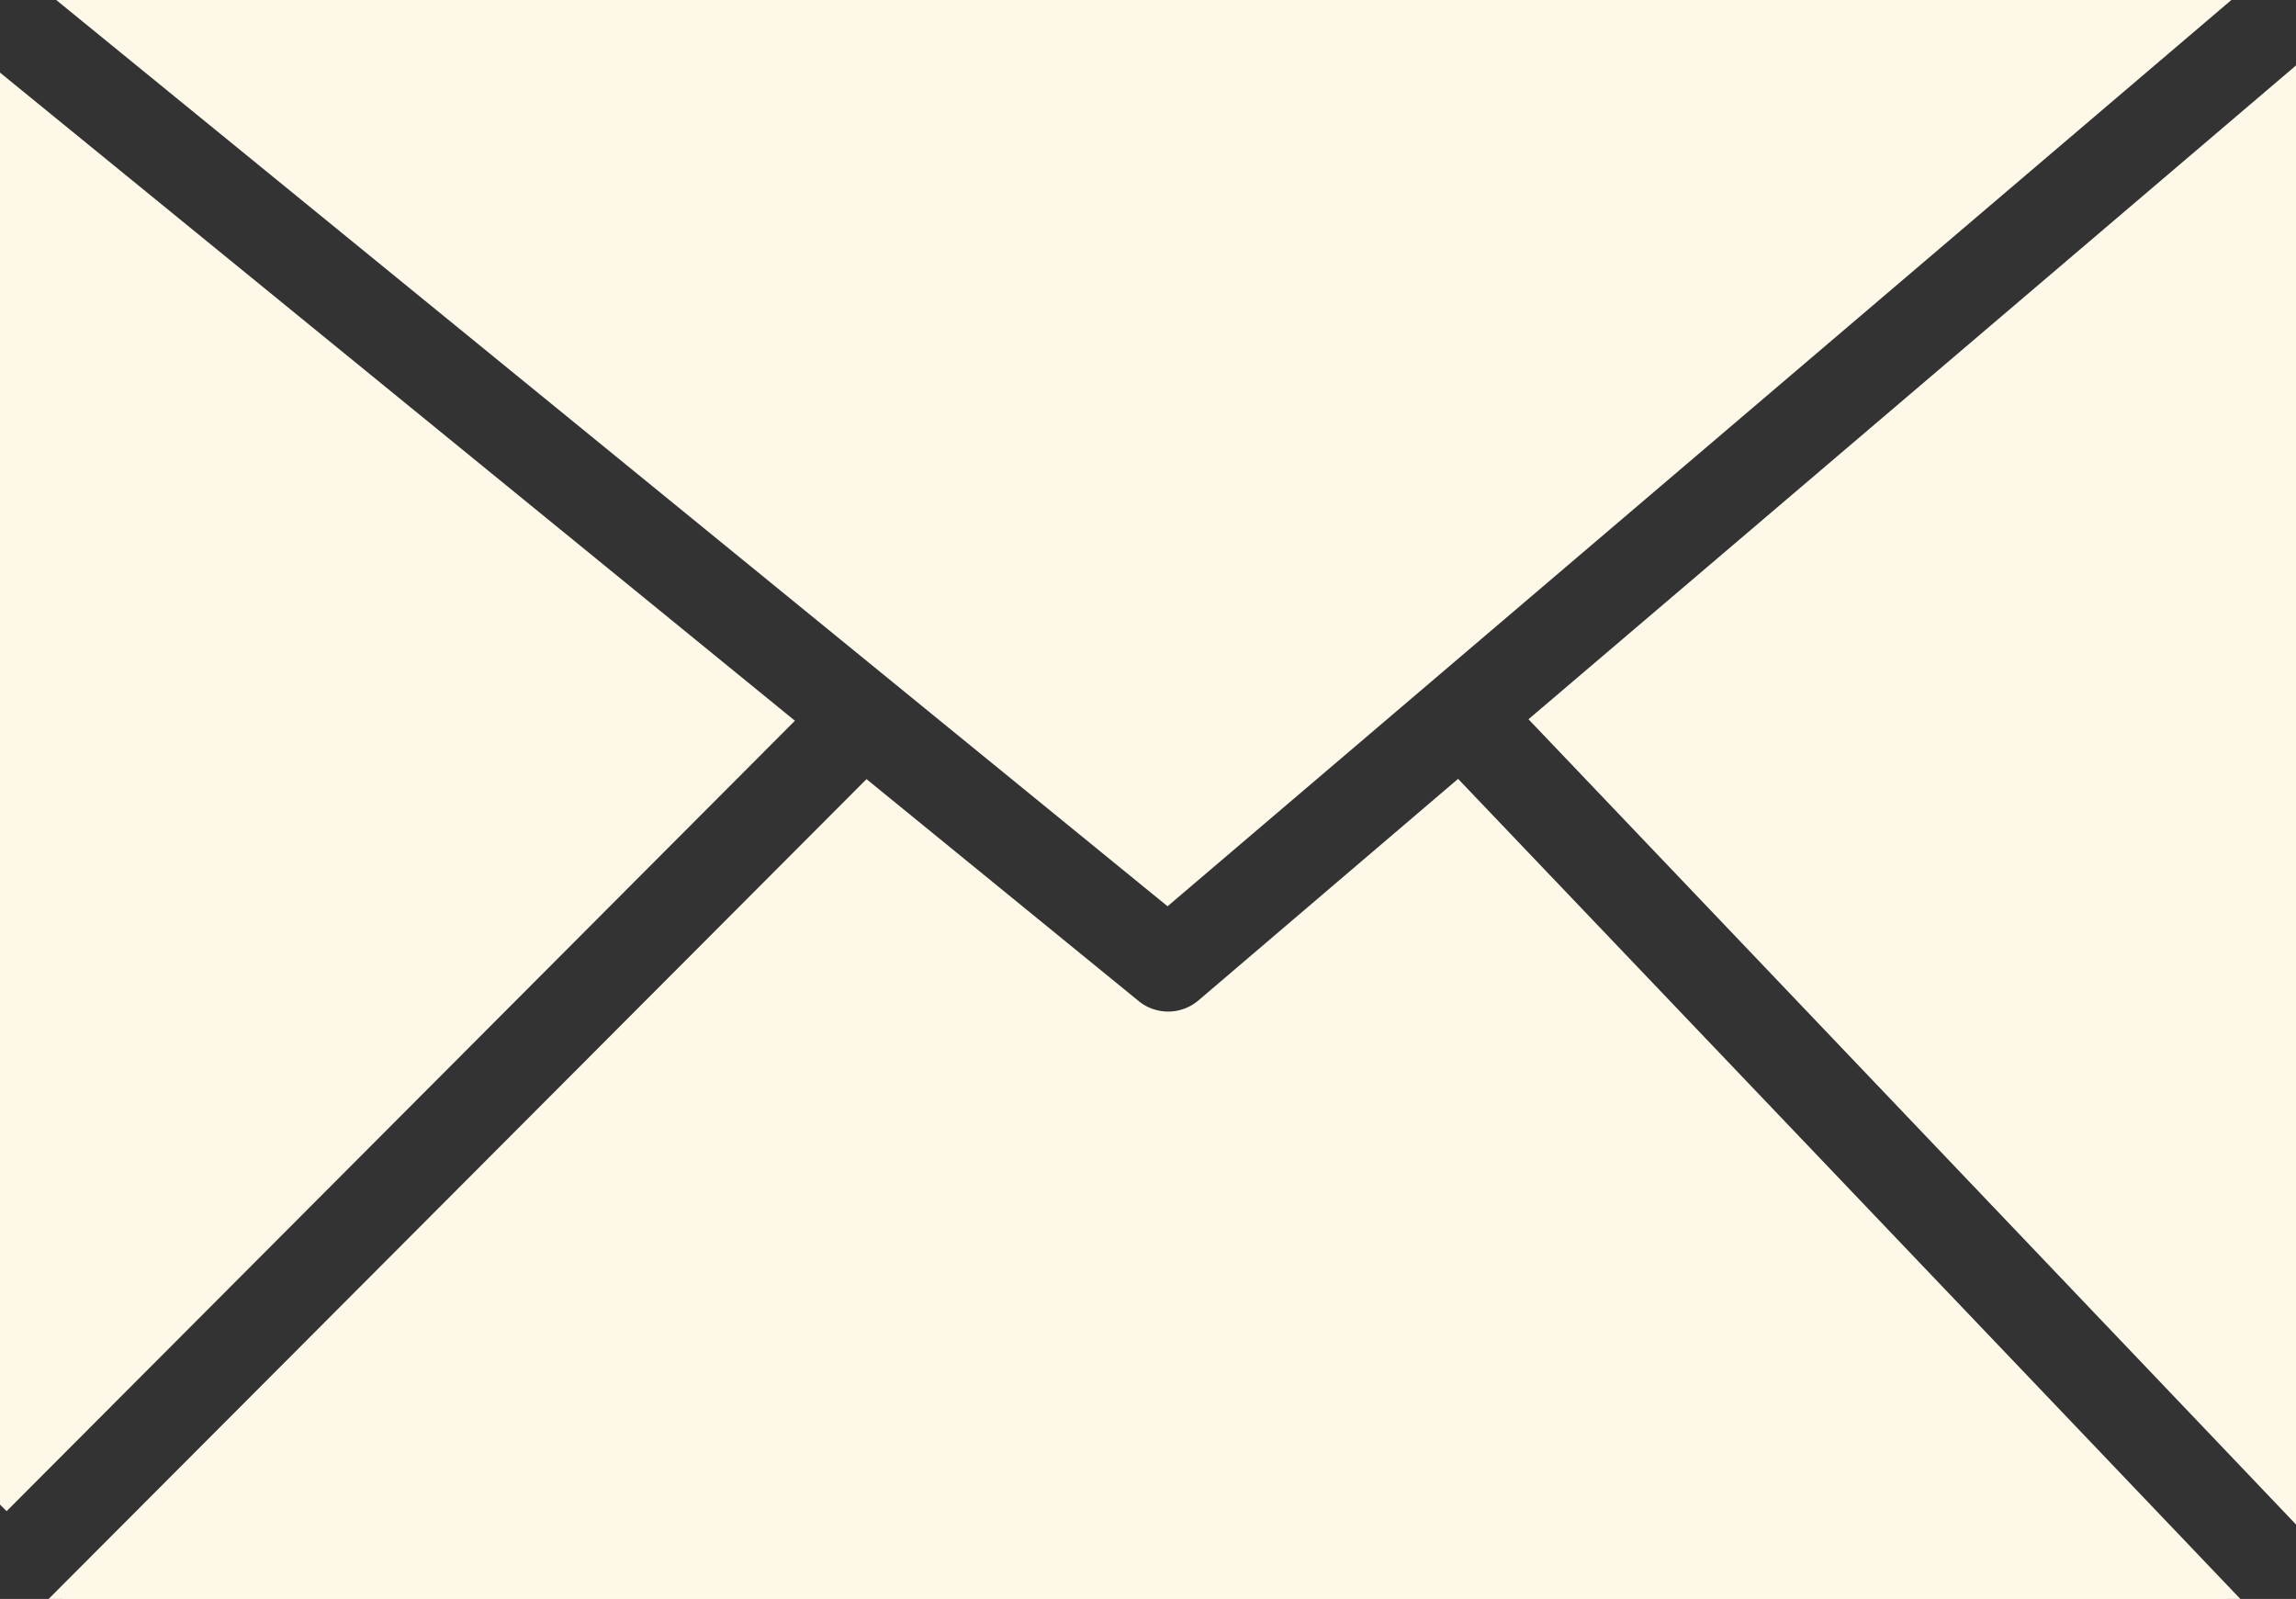 <svg id="Layer_1" data-name="Layer 1" xmlns="http://www.w3.org/2000/svg" viewBox="0 0 122.88 85.57"><rect x="0" y="0" width="122.88" height="85.57" fill="#333333" stroke="none"/><title>mail</title><path stroke="#fef8e8" fill="#fef8e8" d="M3.8,0,62.48,47.85,118.65,0ZM0,80.52,41.8,38.61,0,4.53v76ZM46.41,42.37,3.31,85.57h115.9L78,42.37,64.44,53.94h0a3,3,0,0,1-3.78.05L46.41,42.37Zm36.12-3.84,40.35,42.33V4.16L82.53,38.53Z"/></svg>